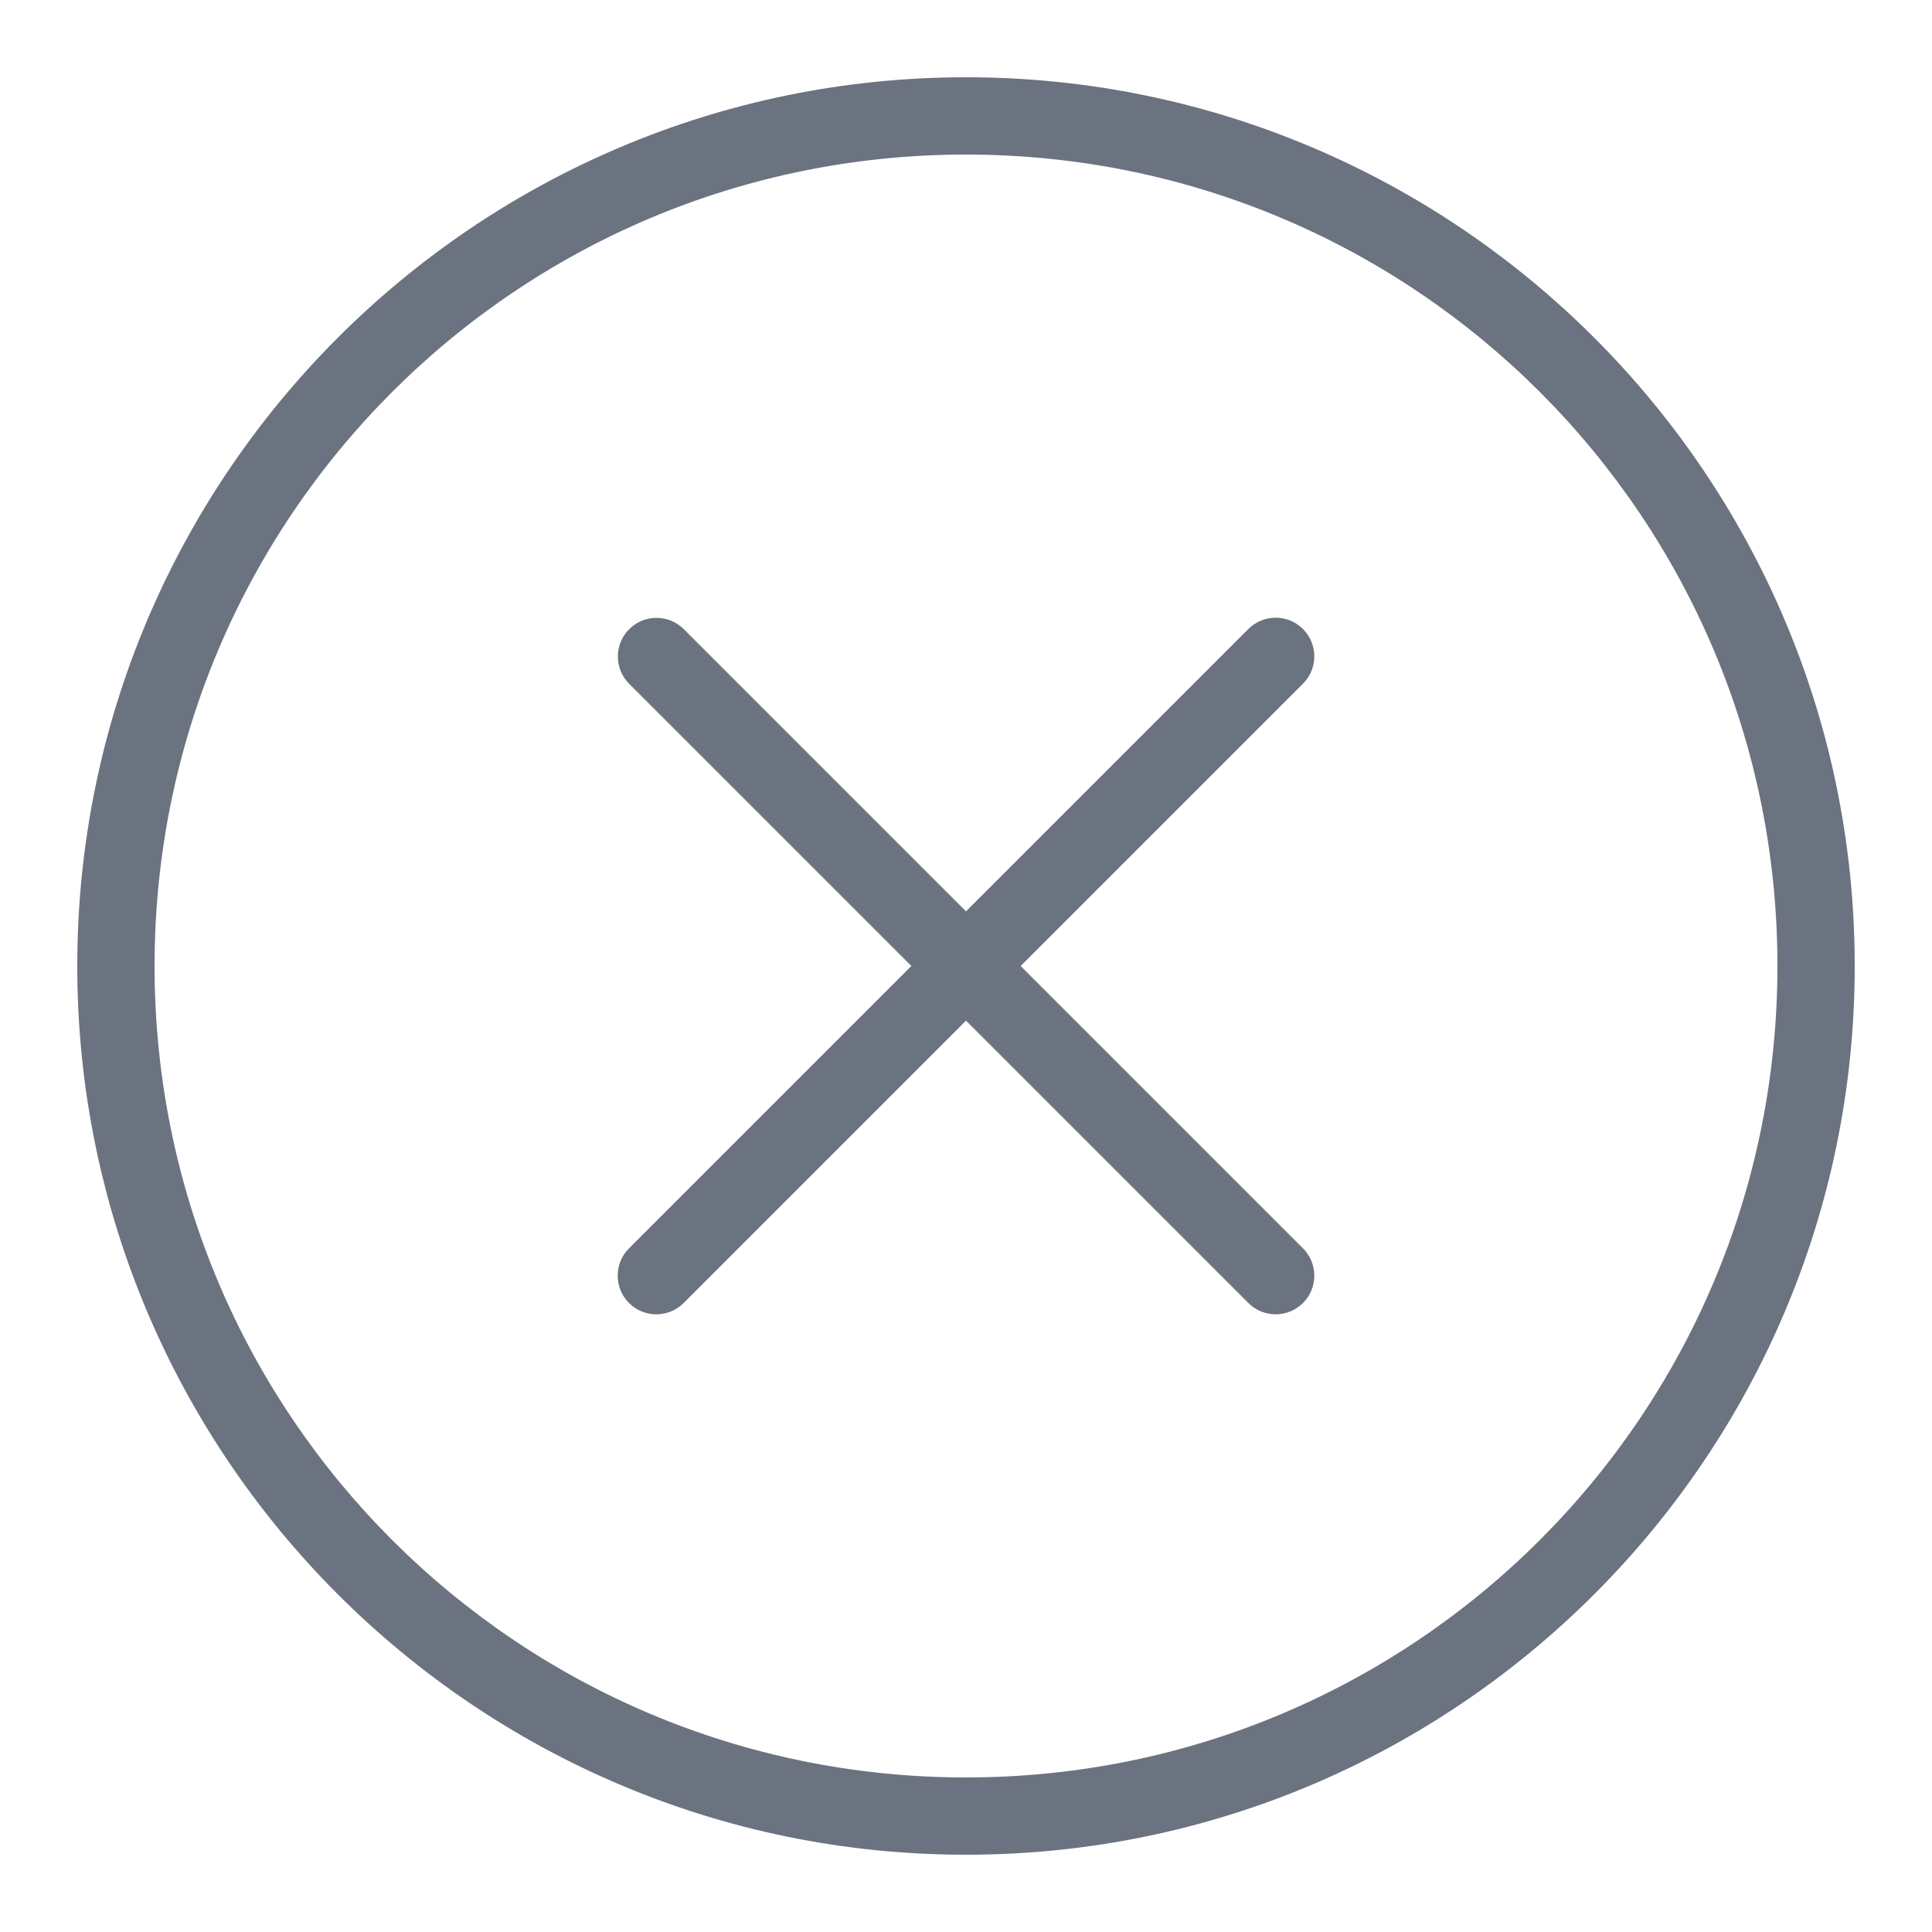 <svg width="100" height="100" viewBox="0 0 100 100" fill="none" xmlns="http://www.w3.org/2000/svg">
<path d="M50 4C24.619 4 4 24.619 4 50C4 75.381 24.619 96 50 96C75.381 96 96 75.381 96 50C96 24.619 75.381 4 50 4ZM50 8C73.219 8 92 26.781 92 50C92 73.219 73.219 92 50 92C26.781 92 8 73.219 8 50C8 26.781 26.781 8 50 8ZM65.981 31.973C65.453 31.985 64.952 32.206 64.586 32.586L50 47.172L35.414 32.586C35.228 32.394 35.005 32.242 34.759 32.138C34.512 32.034 34.248 31.98 33.98 31.98C33.583 31.981 33.194 32.099 32.864 32.322C32.534 32.544 32.278 32.859 32.128 33.228C31.978 33.597 31.942 34.002 32.023 34.391C32.105 34.78 32.301 35.137 32.586 35.414L47.172 50L32.586 64.586C32.394 64.77 32.241 64.991 32.135 65.235C32.03 65.48 31.974 65.742 31.971 66.008C31.968 66.275 32.019 66.538 32.119 66.785C32.22 67.031 32.369 67.255 32.557 67.443C32.745 67.631 32.969 67.78 33.215 67.881C33.462 67.981 33.725 68.032 33.992 68.029C34.258 68.026 34.52 67.97 34.765 67.865C35.009 67.759 35.23 67.606 35.414 67.414L50 52.828L64.586 67.414C64.77 67.606 64.991 67.759 65.235 67.865C65.48 67.97 65.742 68.026 66.008 68.029C66.275 68.032 66.538 67.981 66.785 67.881C67.031 67.78 67.255 67.631 67.443 67.443C67.631 67.255 67.78 67.031 67.881 66.785C67.981 66.538 68.032 66.275 68.029 66.008C68.026 65.742 67.97 65.48 67.865 65.235C67.759 64.991 67.606 64.77 67.414 64.586L52.828 50L67.414 35.414C67.704 35.135 67.904 34.774 67.986 34.38C68.068 33.985 68.029 33.575 67.874 33.203C67.719 32.831 67.455 32.515 67.118 32.295C66.78 32.075 66.383 31.963 65.981 31.973Z" fill="#6B7280"/>
</svg>
